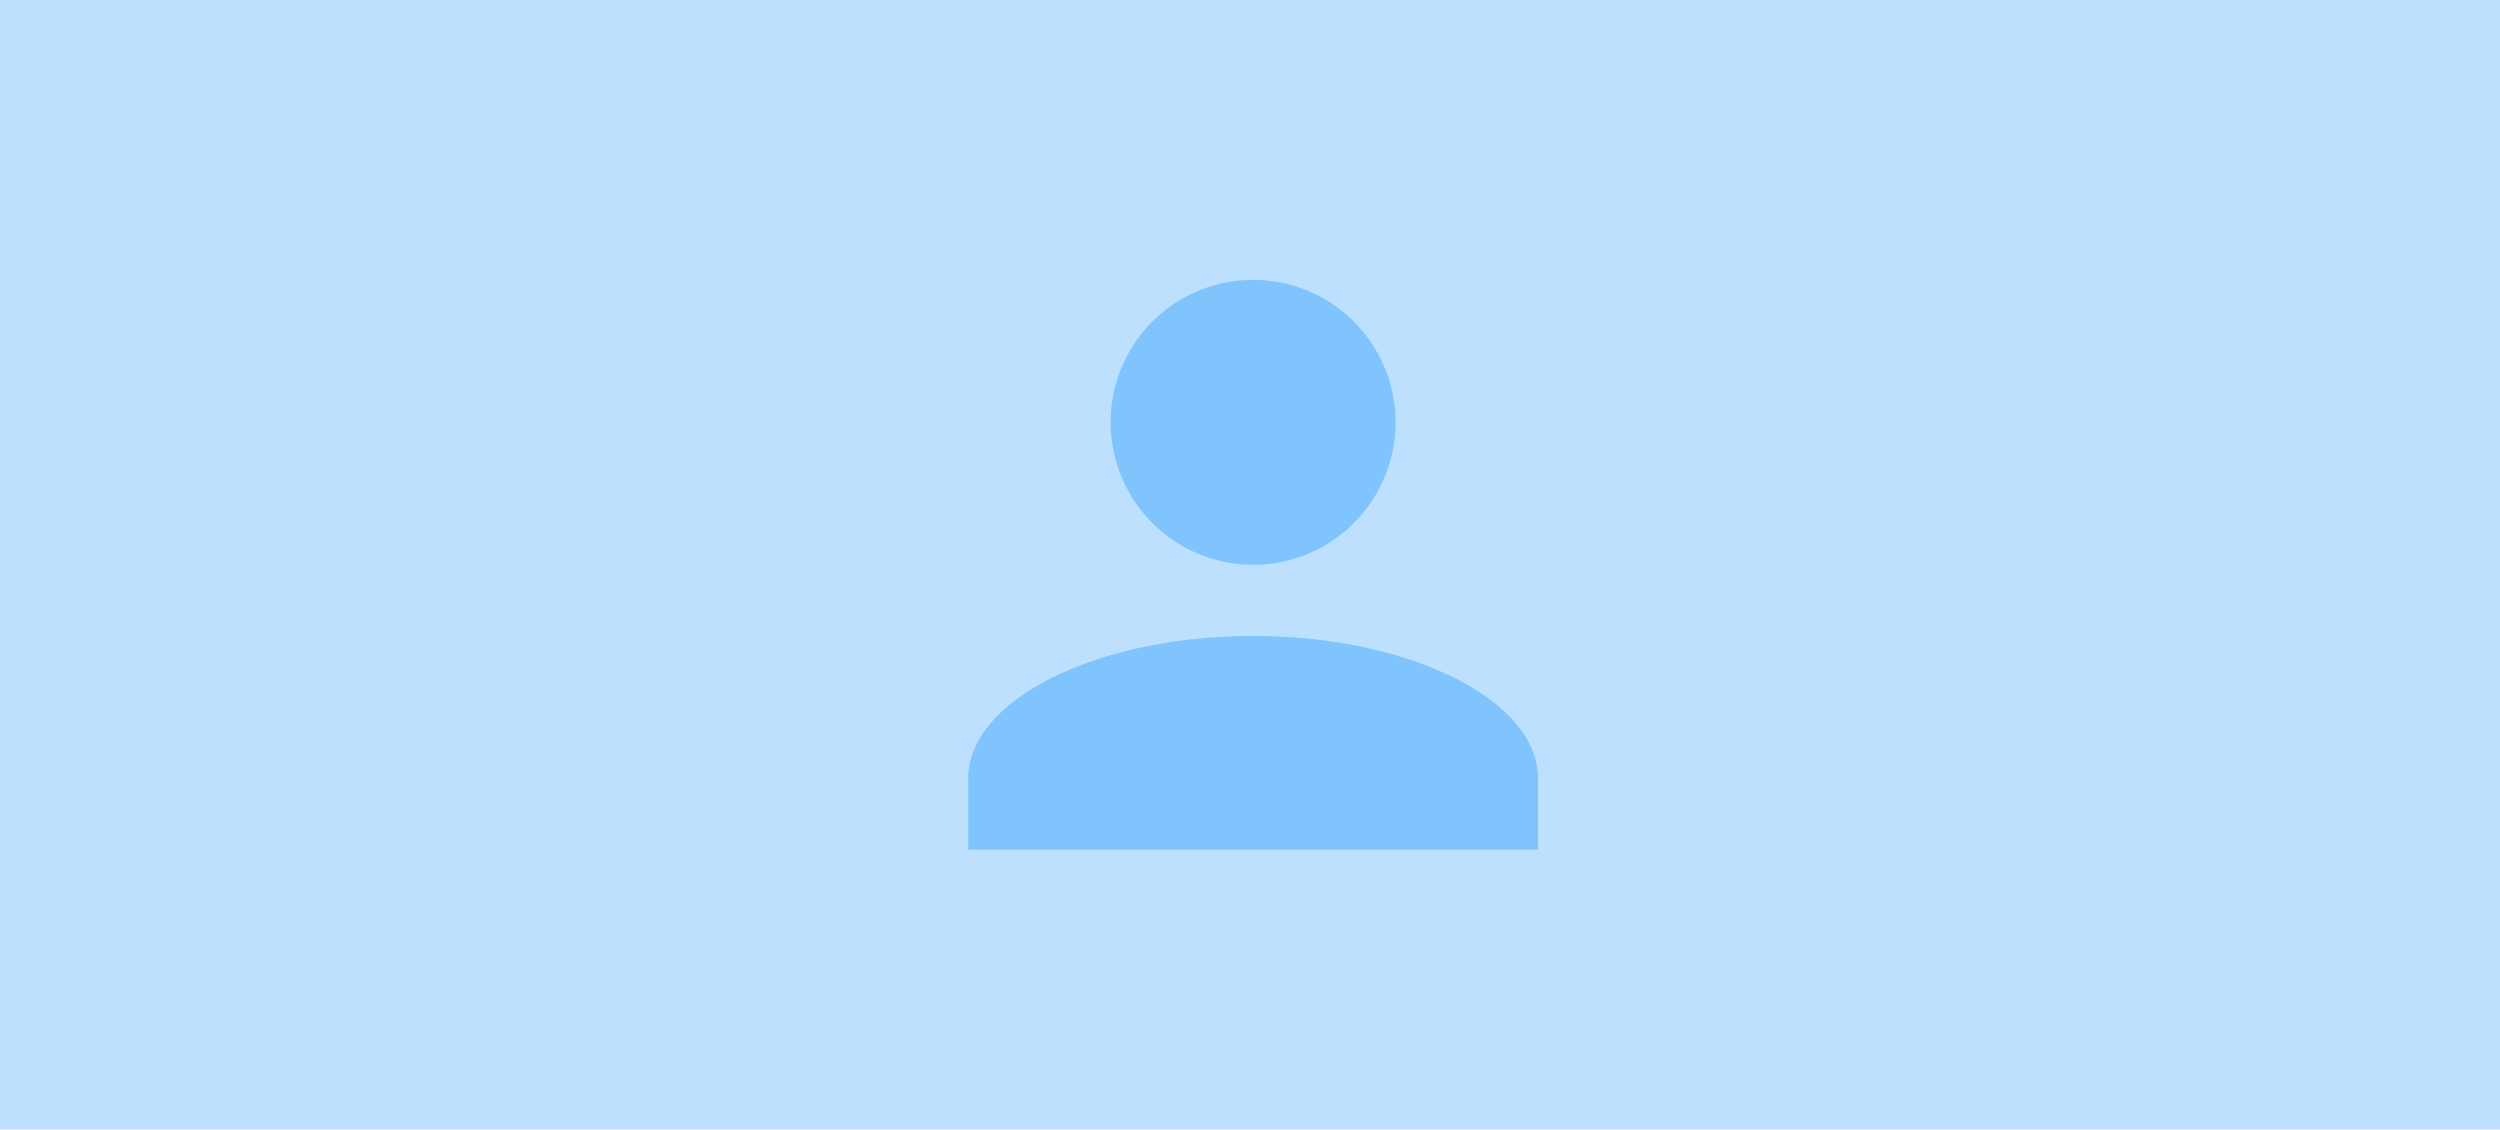 <svg xmlns="http://www.w3.org/2000/svg" viewBox="0 0 301 136">
  <defs>
    <style>
      .cls-1 {
        fill: #bce0fd;
      }

      .cls-2 {
        fill: #7fc4fd;
      }
    </style>
  </defs>
  <g id="Photo" transform="translate(0 -68)">
    <rect id="Rectangle_477" data-name="Rectangle 477" class="cls-1" width="301" height="136" transform="translate(0 68)"/>
    <path id="Union_31" data-name="Union 31" class="cls-2" d="M0,68.6V60.027c0-9.435,15.435-17.152,34.3-17.152s34.3,7.718,34.3,17.152V68.6ZM17.148,17.152A17.15,17.15,0,1,1,34.3,34.3,17.152,17.152,0,0,1,17.148,17.152Z" transform="translate(116.578 101.699)"/>
  </g>
</svg>
